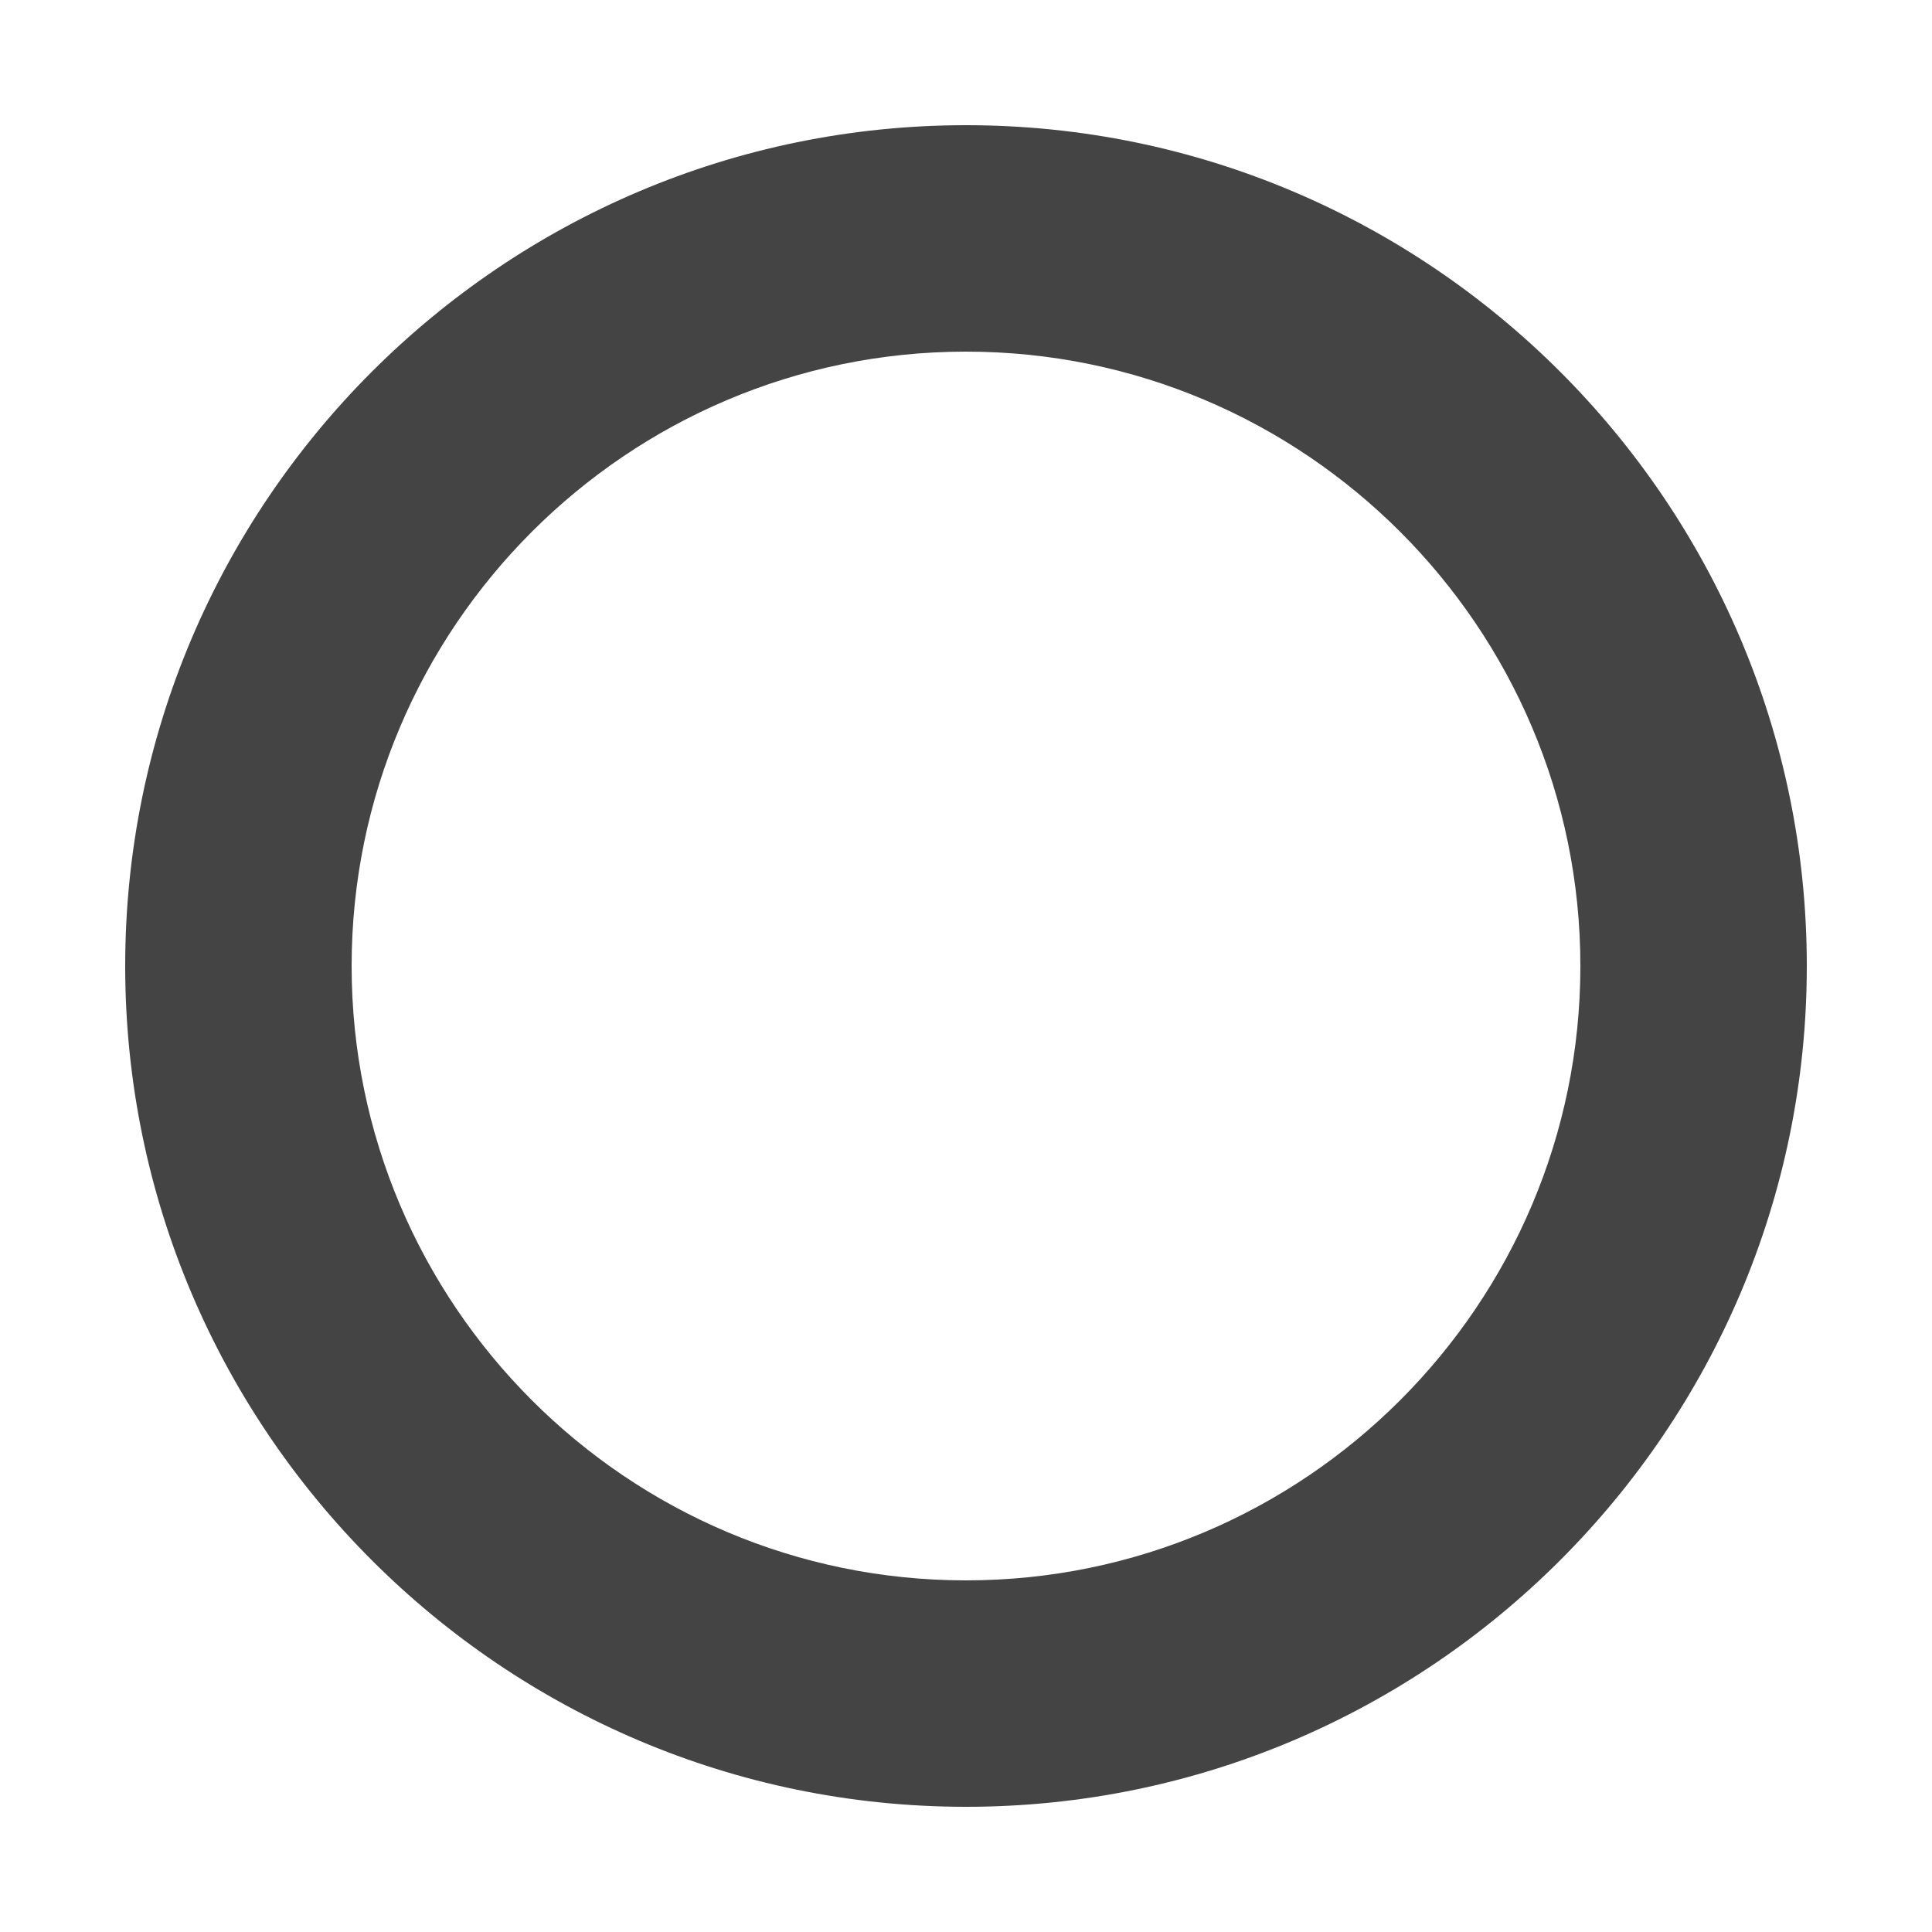 <svg width="10" height="10" viewBox="0 0 10 10" fill="none" xmlns="http://www.w3.org/2000/svg">
<path d="M5 9.352C2.601 9.352 0.648 7.399 0.648 5C0.648 2.601 2.601 0.648 5 0.648C7.399 0.648 9.352 2.601 9.352 5C9.352 7.399 7.399 9.352 5 9.352ZM5 1.82C3.247 1.82 1.82 3.247 1.82 5C1.82 6.753 3.247 8.18 5 8.18C6.753 8.18 8.18 6.753 8.18 5C8.18 3.247 6.753 1.82 5 1.82Z" fill="#444444"/>
</svg>
